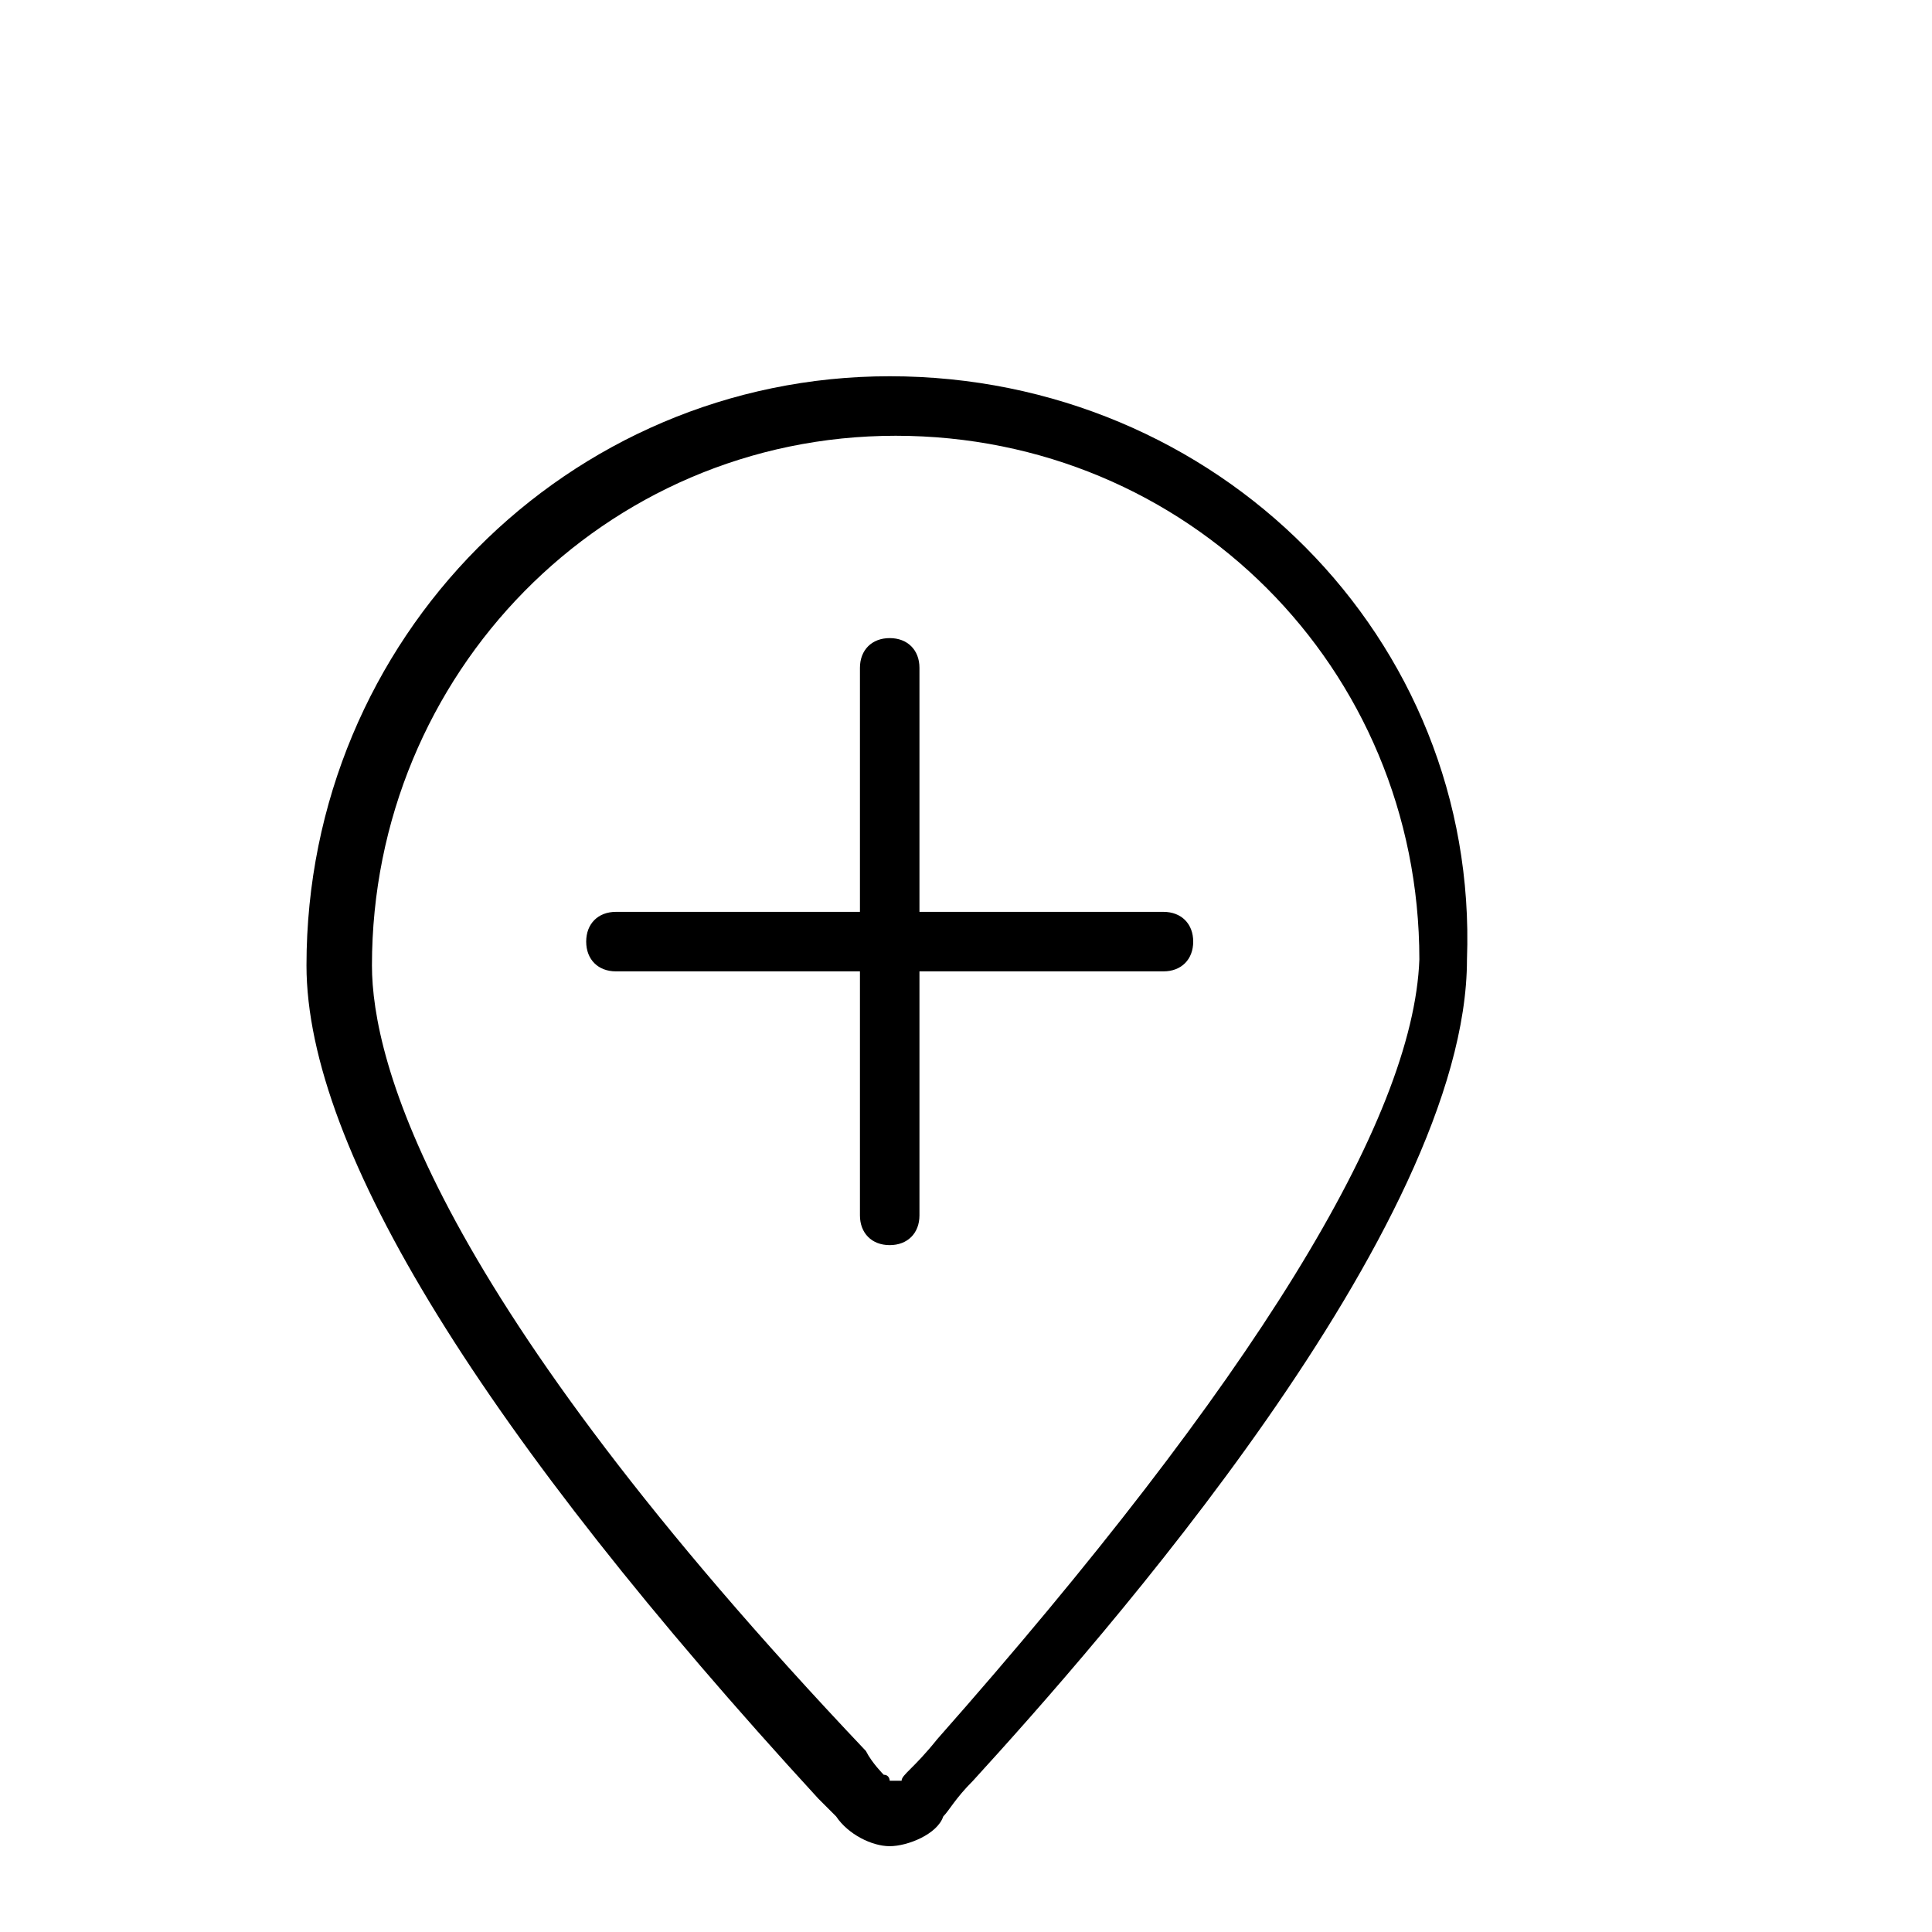 <svg width="150px" height="150px" viewBox="5 -40 31 41" version="1.1" xmlns="http://www.w3.org/2000/svg">
  <path transform="scale(0.037, -0.037)" glyph-name="benefits_and_locations" d="M510.293 865.28c-184.32 0-334.507-150.187-334.507-337.92 0-105.813 102.4-269.653 293.547-477.867 3.413-3.413 6.827-6.827 10.24-10.24 6.827-10.24 20.48-17.067 30.72-17.067s27.307 6.827 30.72 17.067c3.413 3.413 6.827 10.24 17.067 20.48 71.68 78.507 283.307 317.44 283.307 471.040 6.827 184.32-143.36 334.507-331.093 334.507zM537.6 83.626c-13.653-17.067-20.48-20.48-20.48-23.893h-6.827c0 0 0 3.413-3.413 3.413 0 0-6.827 6.827-10.24 13.653-249.173 262.827-283.307 395.947-283.307 450.56 0 167.253 133.12 303.787 300.373 303.787s300.373-133.12 300.373-300.373c-3.413-92.16-95.573-242.347-276.48-447.147zM667.307 558.080h-139.947v139.947c0 10.24-6.827 17.067-17.067 17.067s-17.067-6.827-17.067-17.067v-139.947h-139.947c-10.24 0-17.067-6.827-17.067-17.067s6.827-17.067 17.067-17.067h139.947v-139.947c0-10.24 6.827-17.067 17.067-17.067s17.067 6.827 17.067 17.067v139.947h139.947c10.24 0 17.067 6.827 17.067 17.067s-6.827 17.067-17.067 17.067z" />
</svg>